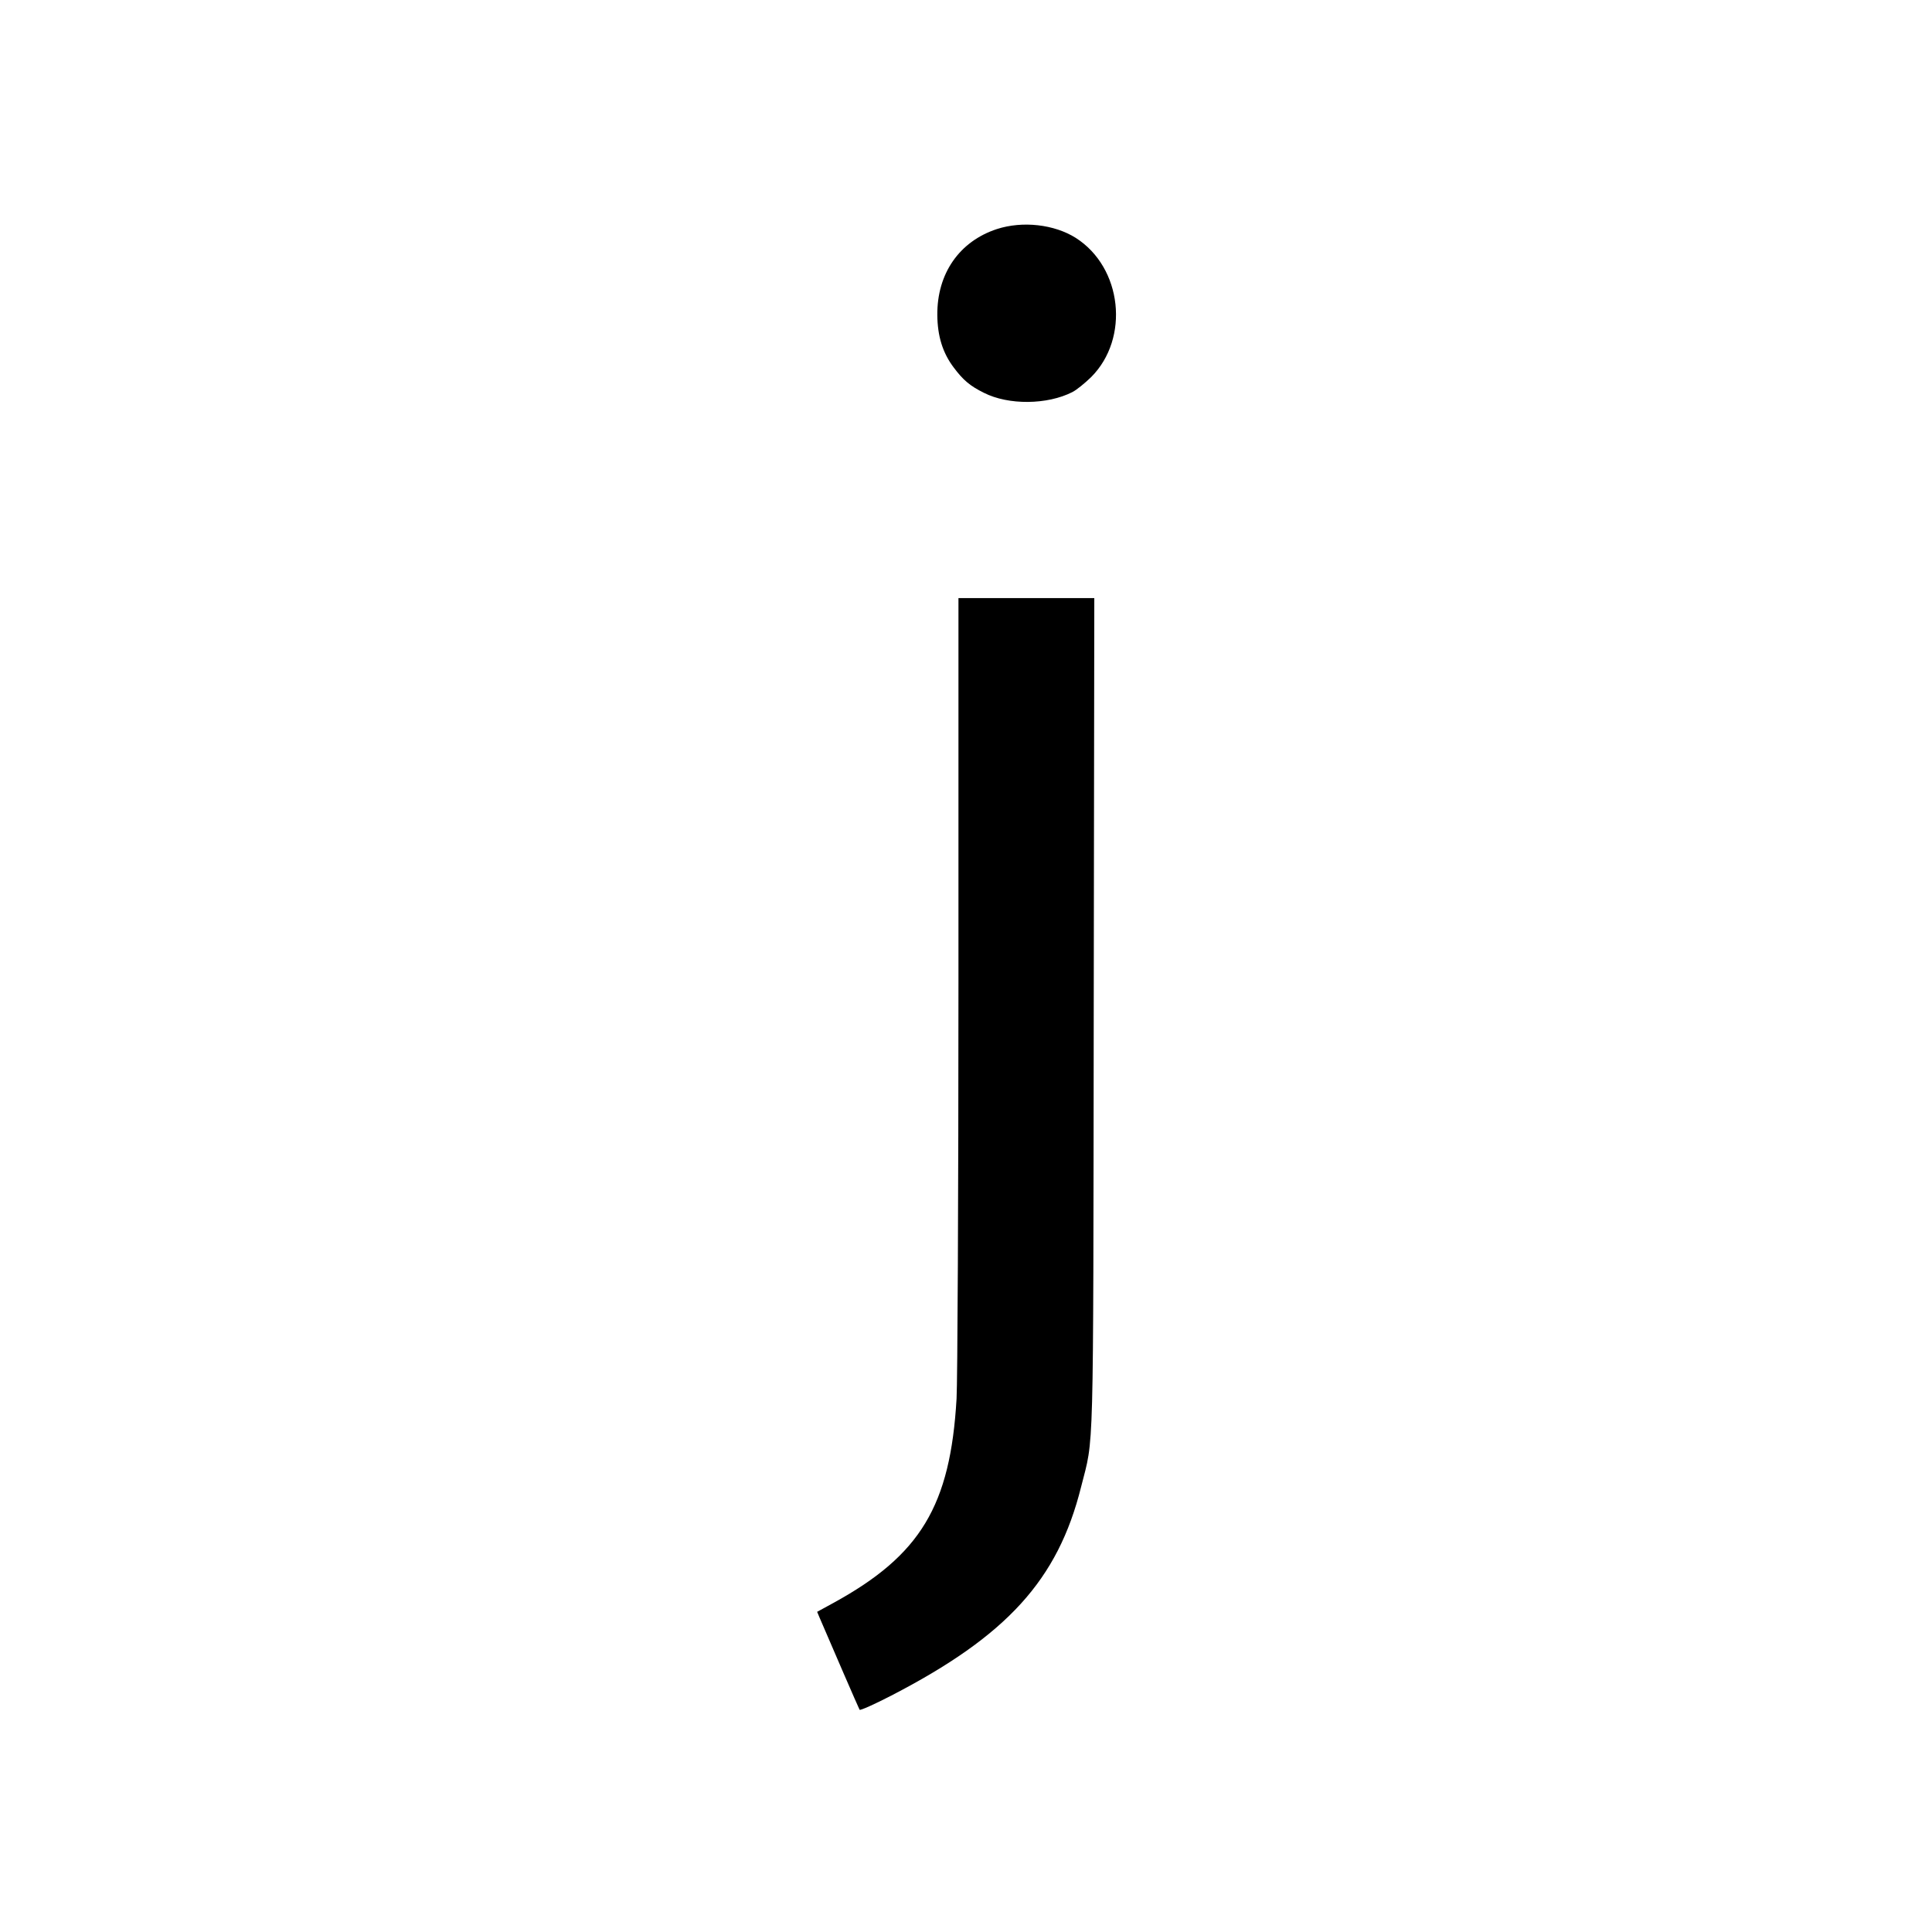 <?xml version="1.0" standalone="no"?>
<!DOCTYPE svg PUBLIC "-//W3C//DTD SVG 20010904//EN"
 "http://www.w3.org/TR/2001/REC-SVG-20010904/DTD/svg10.dtd">
<svg version="1.0" xmlns="http://www.w3.org/2000/svg"
 width="1024pt" height="1024pt" viewBox="0 0 1024 1024"
 preserveAspectRatio="xMidYMid meet">
<g transform="translate(0,1024) scale(0.1,-0.1)"
fill="#000000" stroke="none">
<path d="M5284 9026 c-199 -65 -318 -236 -316 -456 1 -111 28 -200 87 -278 50
-67 87 -98 160 -134 130 -66 336 -64 469 4 22 11 66 47 99 79 206 206 165 581
-81 738 -114 72 -282 91 -418 47z"/>
<path d="M5080 5028 c0 -1124 -5 -2114 -10 -2201 -33 -568 -191 -830 -653
-1083 l-86 -47 13 -31 c56 -131 208 -482 212 -488 3 -5 79 29 168 75 613 317
883 613 1006 1106 69 273 64 93 67 2519 l3 2192 -360 0 -360 0 0 -2042z"/>
</g>
</svg>
